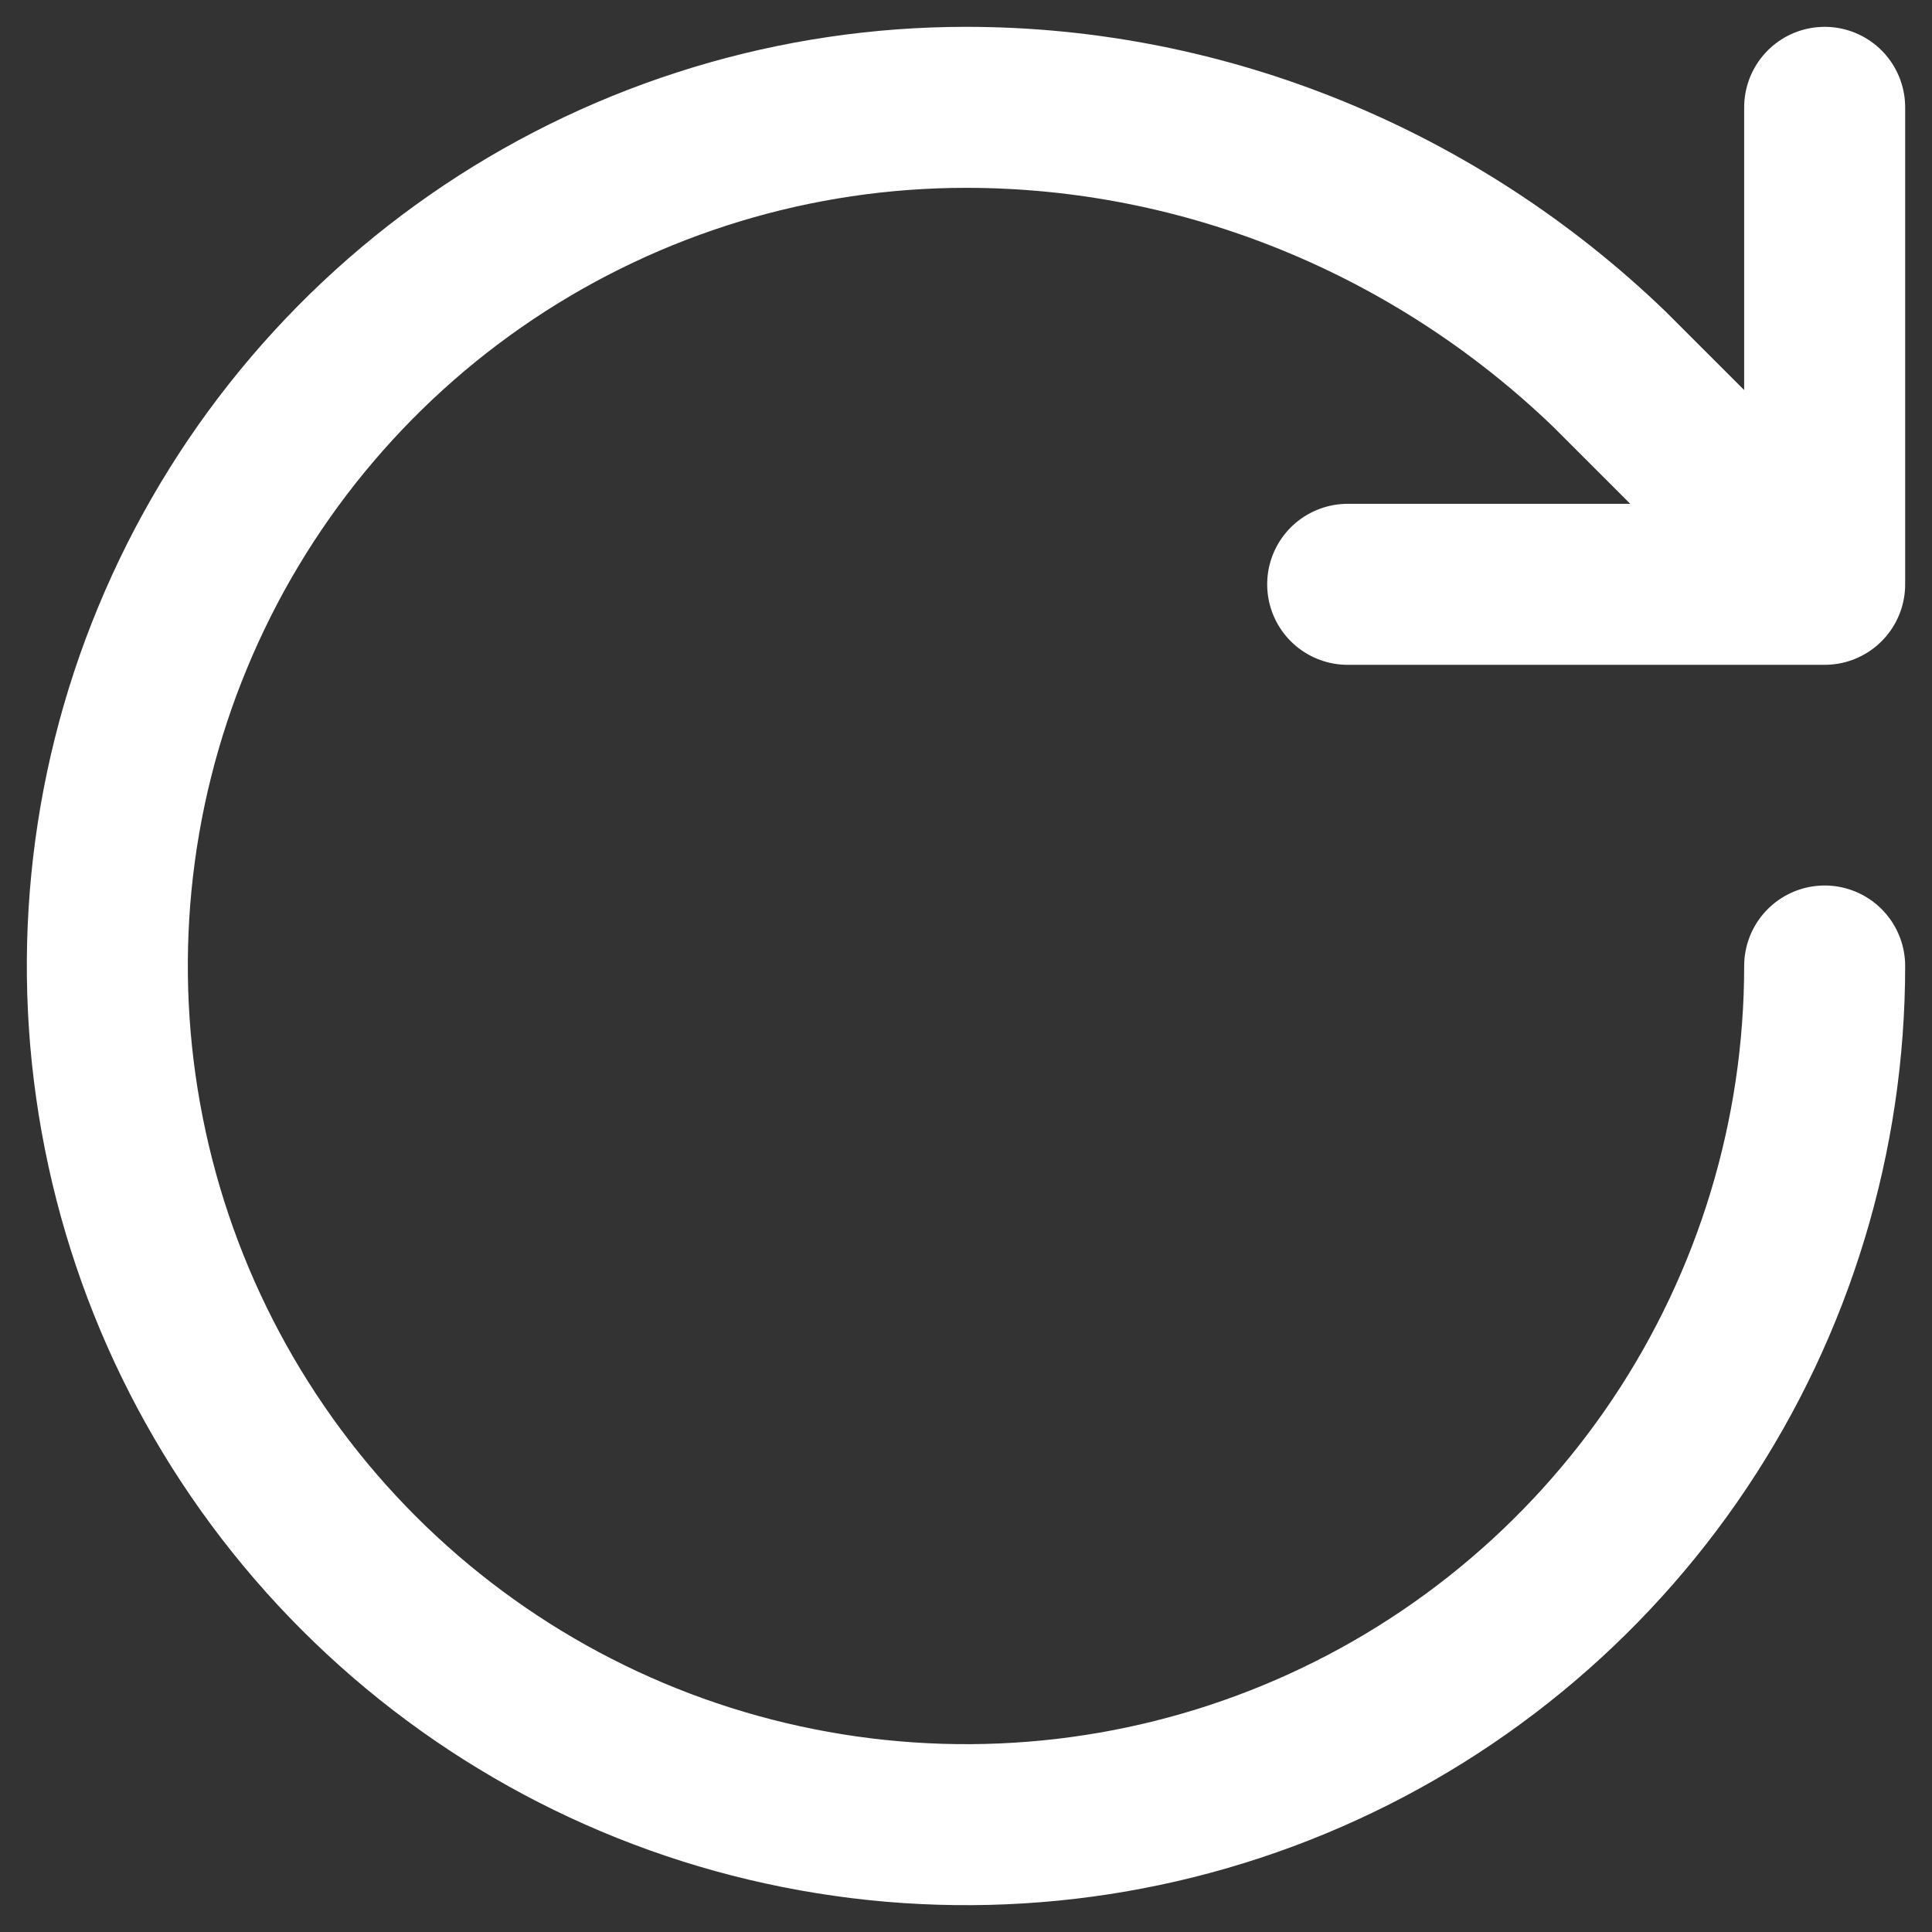 <svg width="100%" height="100%" viewBox="0 0 18 18" fill="none" xmlns="http://www.w3.org/2000/svg">
<rect x="0" y="0" width="18" height="18" fill="#333333" stroke="none"/>
<path d="M17 9C17 10.582 16.531 12.129 15.652 13.445C14.773 14.76 13.523 15.786 12.062 16.391C10.6 16.997 8.991 17.155 7.439 16.846C5.887 16.538 4.462 15.776 3.343 14.657C2.224 13.538 1.462 12.113 1.154 10.561C0.845 9.009 1.003 7.4 1.609 5.939C2.214 4.477 3.24 3.227 4.555 2.348C5.871 1.469 7.418 1 9 1C11.24 1 13.382 1.889 14.991 3.436L17 5.444M17 5.444V1M17 5.444H12.556" stroke="white" stroke-width="1.5" stroke-linecap="round" stroke-linejoin="round"/>
</svg>
